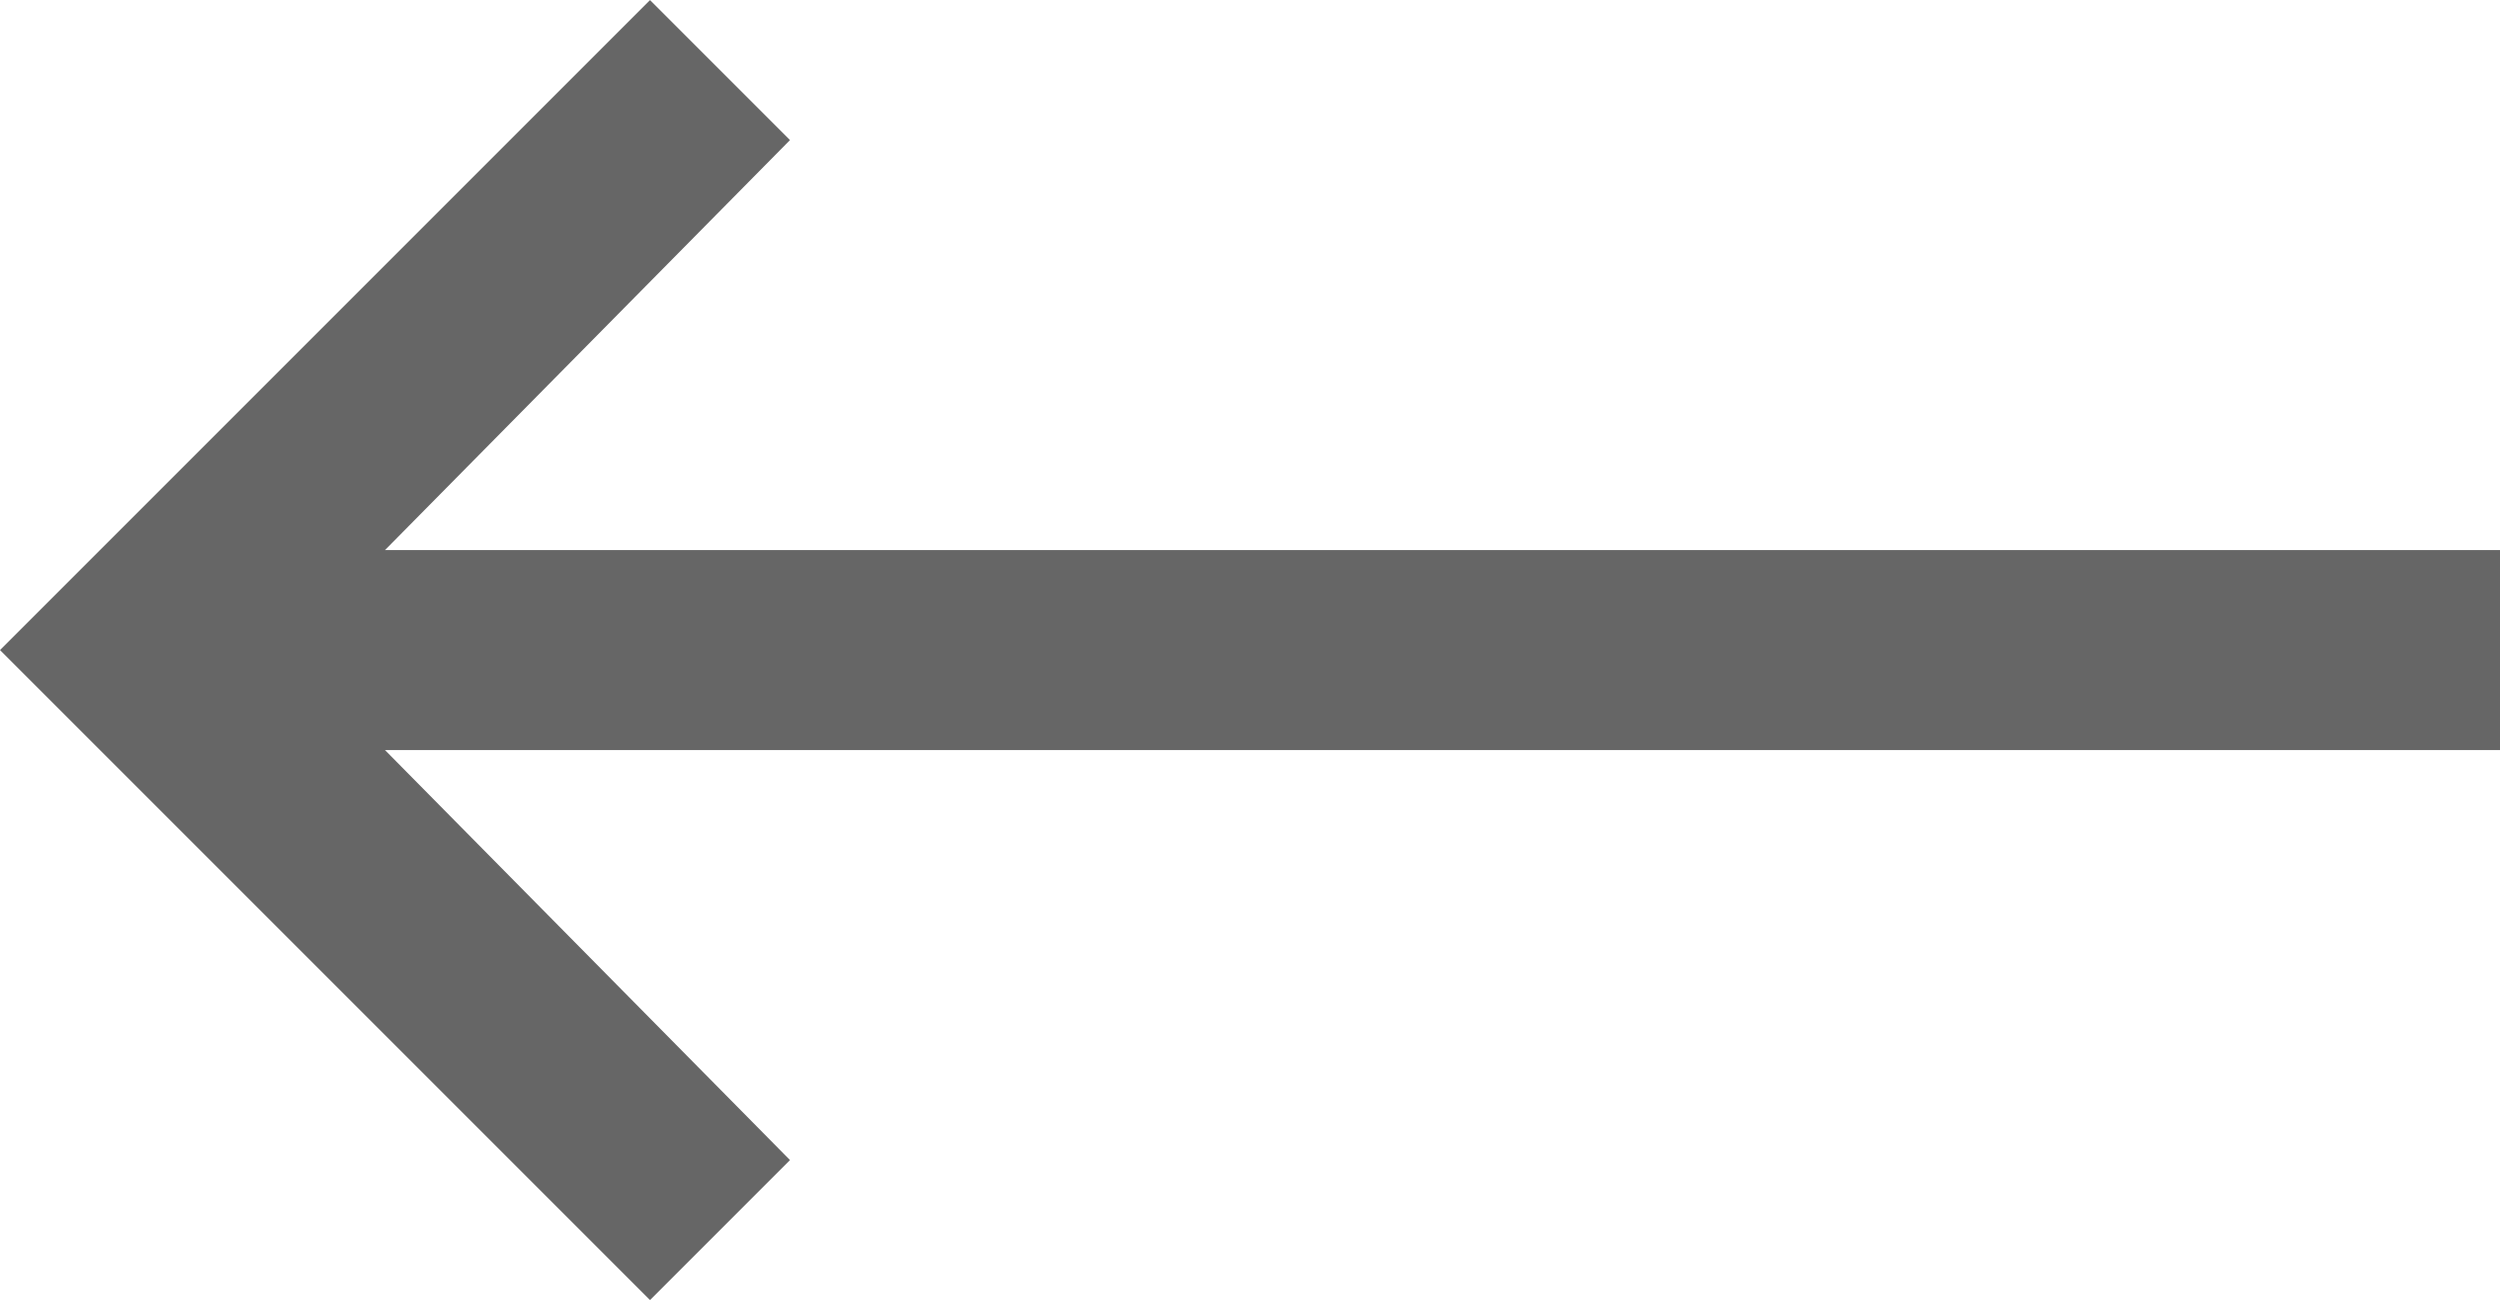 <?xml version="1.0" encoding="utf-8"?>
<!-- Generator: Adobe Illustrator 19.0.1, SVG Export Plug-In . SVG Version: 6.00 Build 0)  -->
<svg version="1.1" id="Layer_1" xmlns="http://www.w3.org/2000/svg" xmlns:xlink="http://www.w3.org/1999/xlink" x="0px" y="0px"
	 viewBox="-280 384 50 26" style="enable-background:new -280 384 50 26;" xml:space="preserve" width="50px" height="26.003px">
<style type="text/css">
	.st0{fill:#666666;}
</style>
<polygon class="st0" points="-230,395 -272.3,395 -264.2,386.8 -267,384 -280,397 -280,397 -280,397 -267,410 -264.2,407.2
	-272.3,399 -230,399 "/>
</svg>
